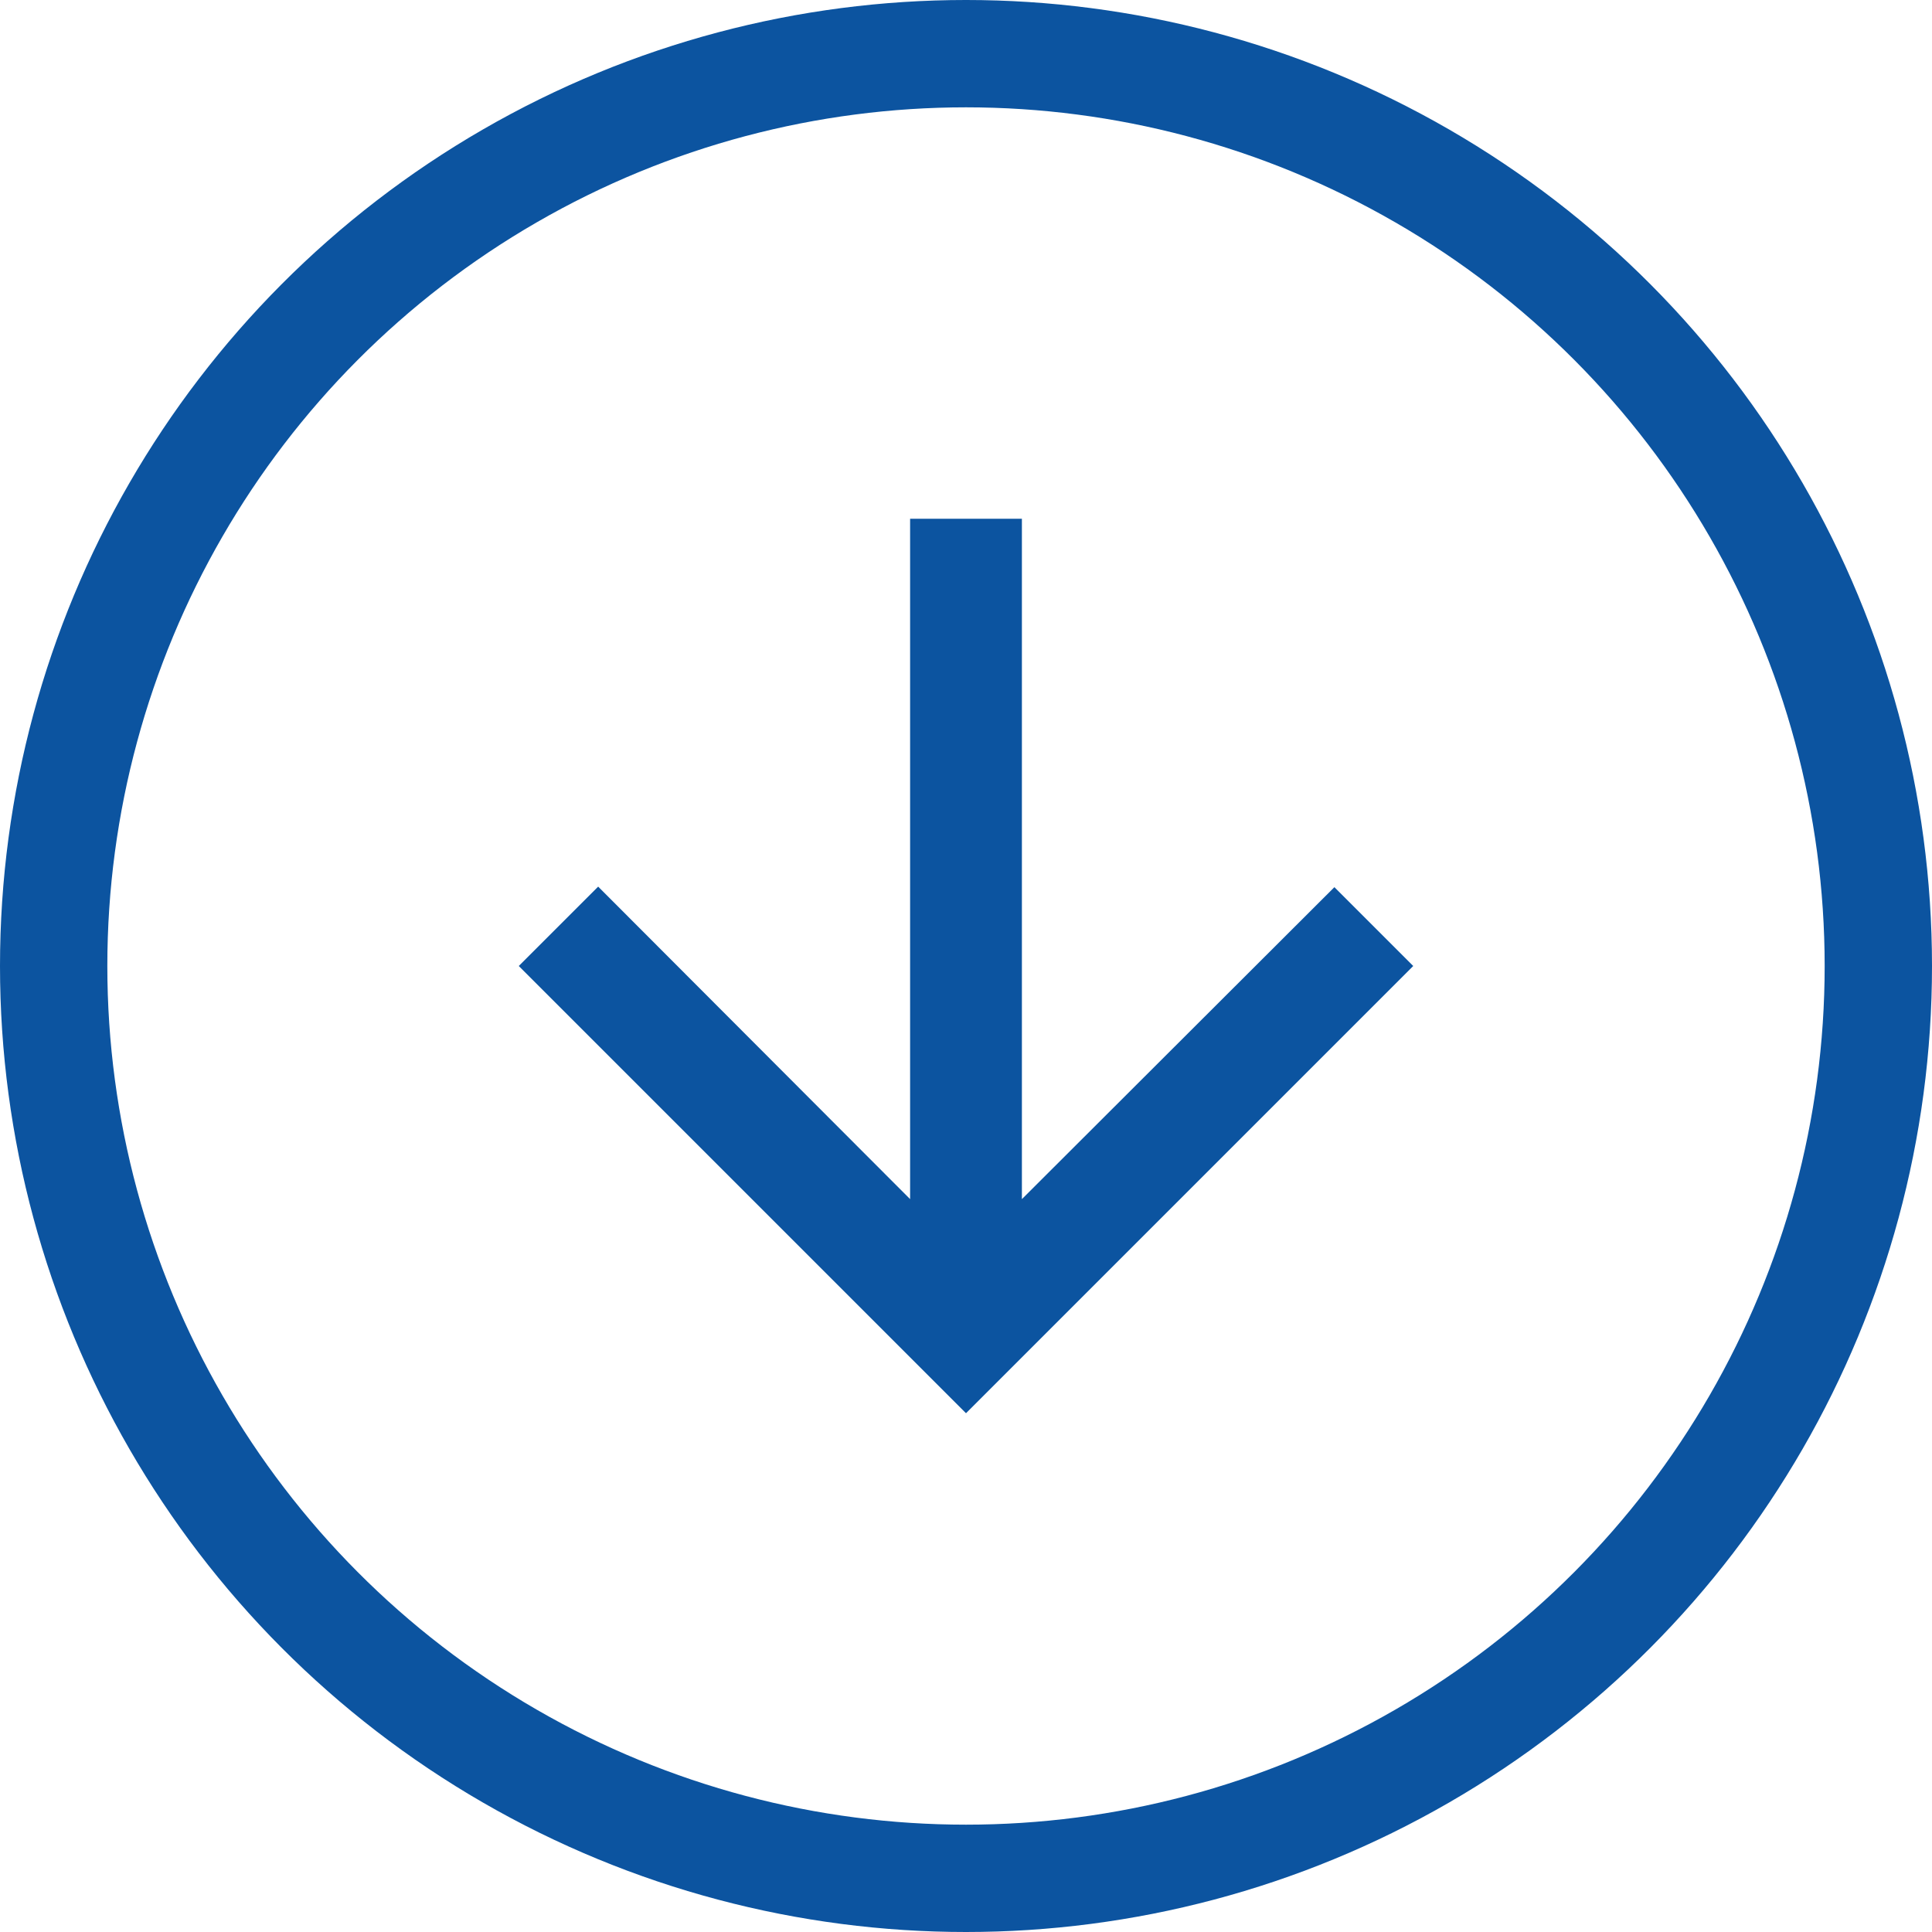 <svg width="72" height="72" viewBox="0 0 72 72" fill="none" xmlns="http://www.w3.org/2000/svg">
<path d="M52.667 36L49.729 33.062L38.083 44.688V19.333H33.917V44.688L22.292 33.042L19.333 36L36 52.667L52.667 36Z" fill="#0C54A0"/>
<circle cx="36" cy="36" r="34" stroke="#0C54A0" stroke-width="4"/>
</svg>
